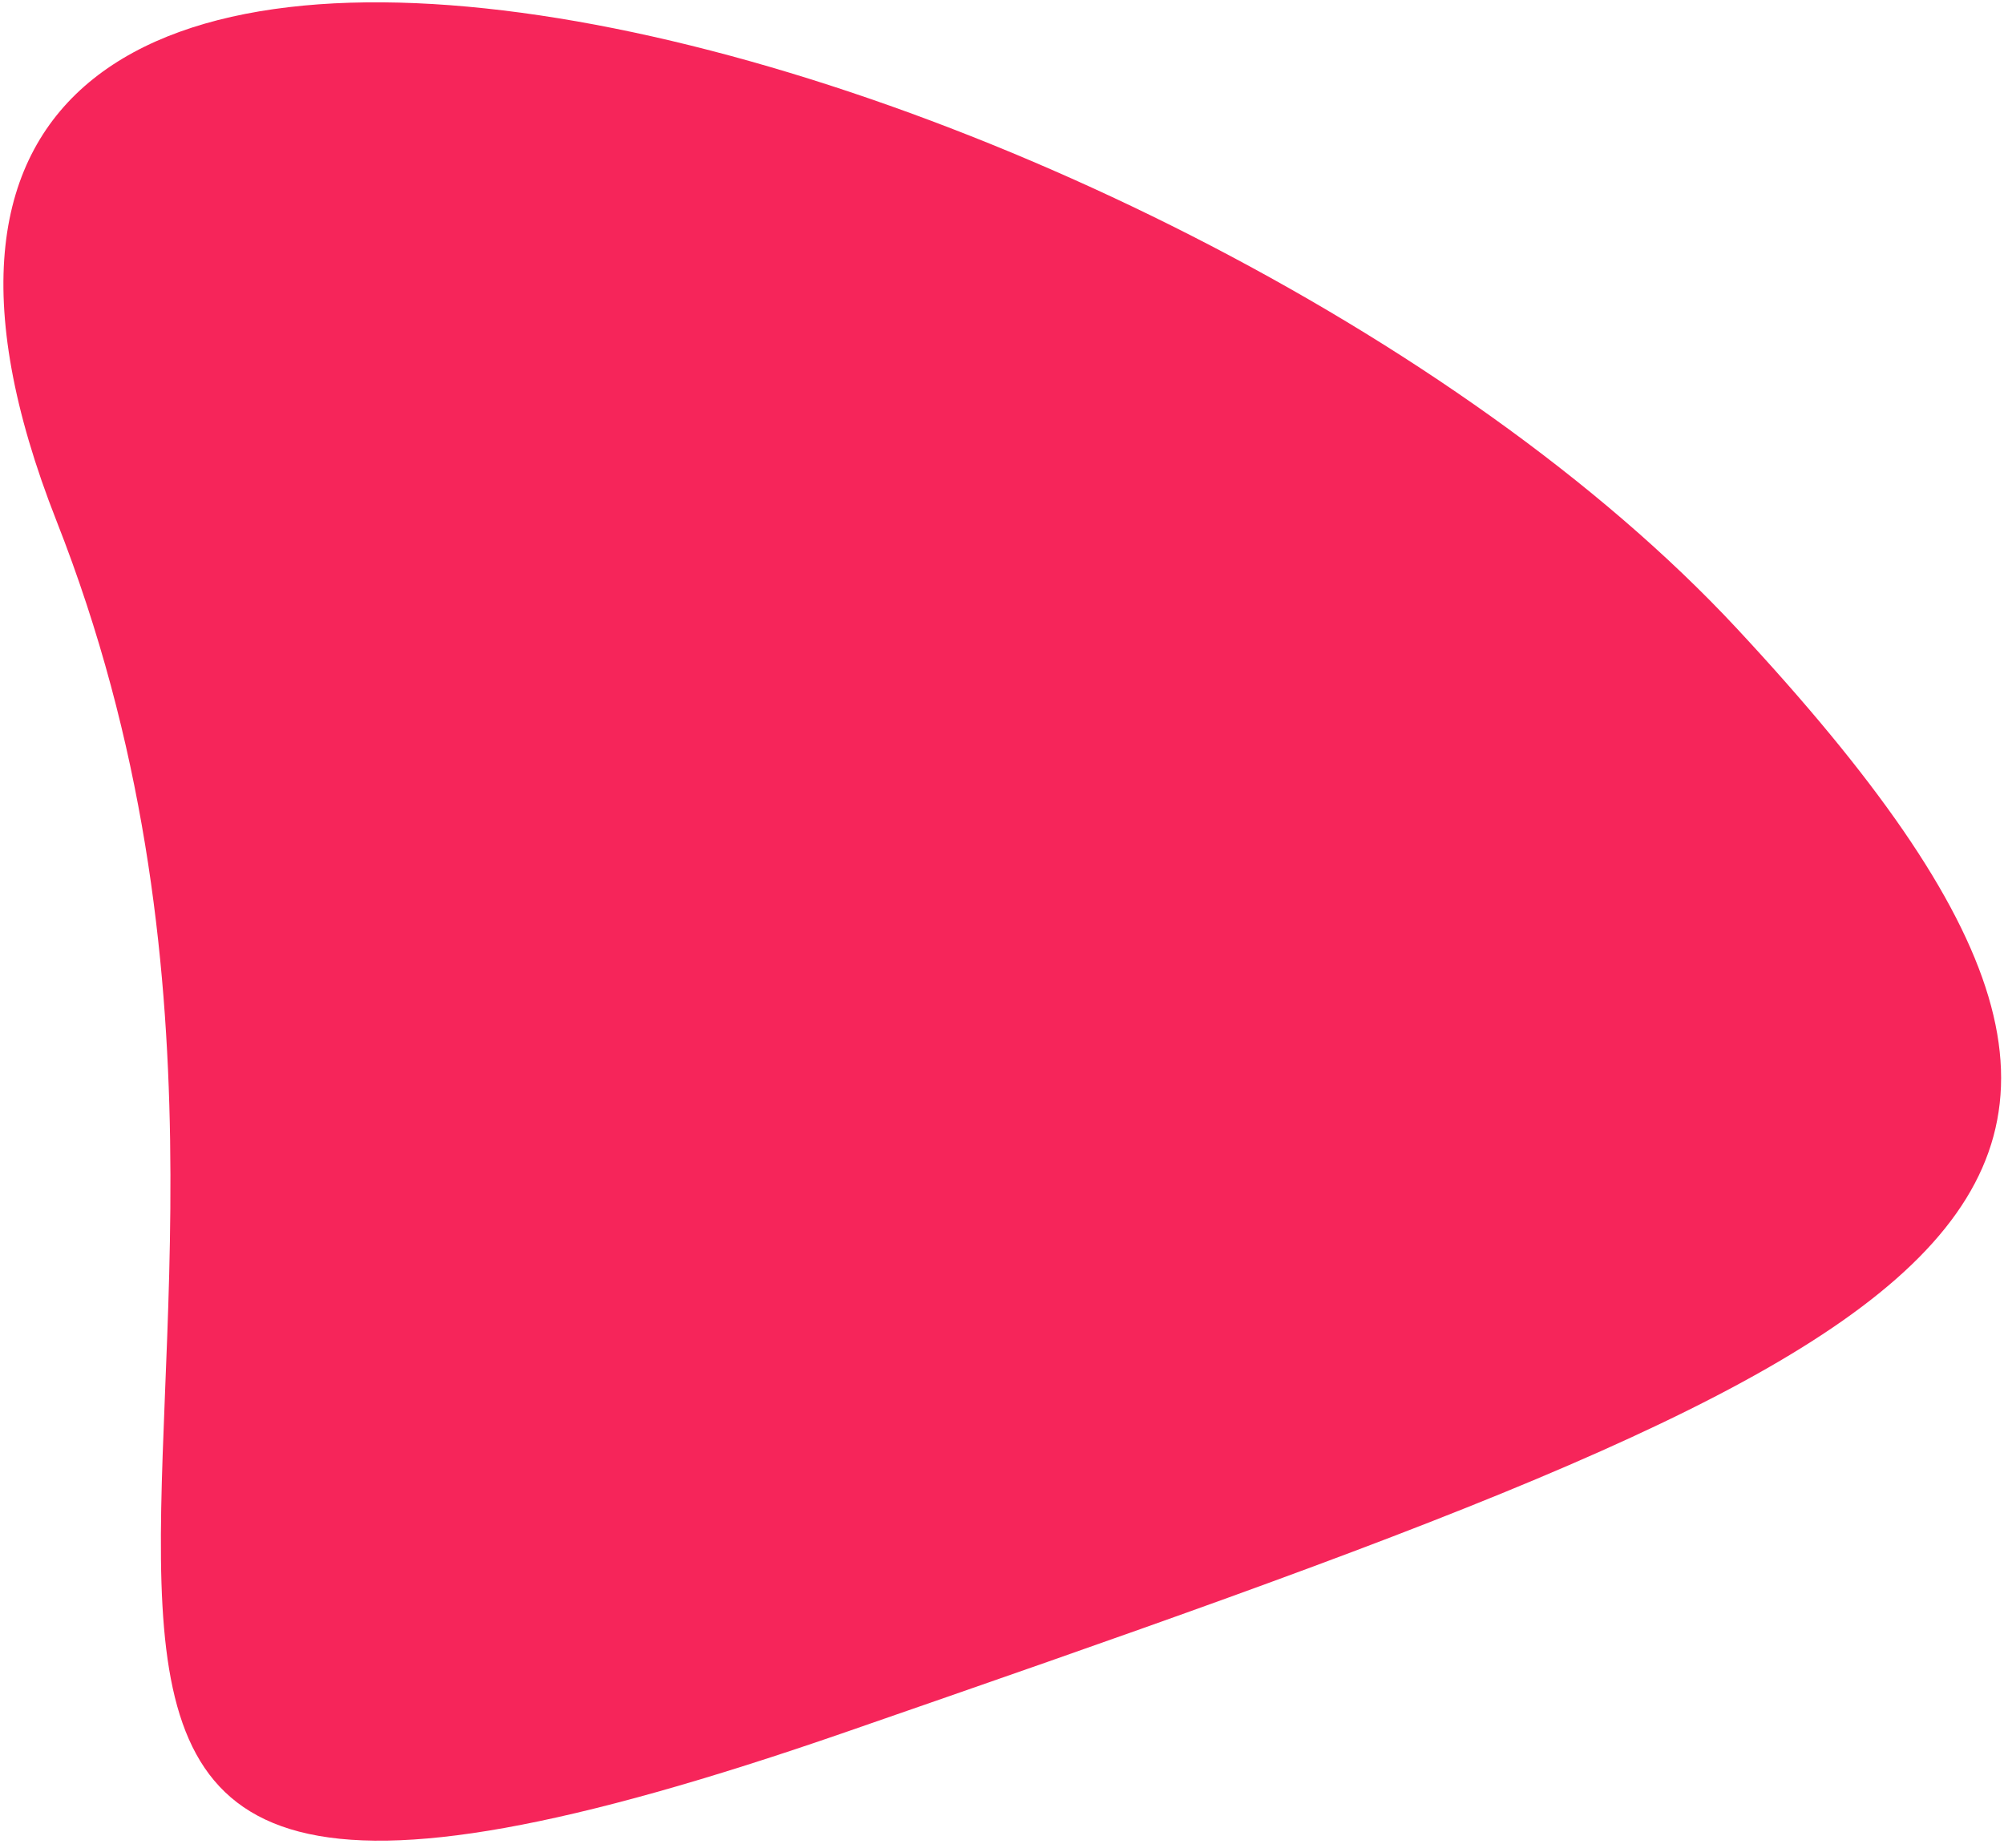 <svg width="219" height="202" fill="none" xmlns="http://www.w3.org/2000/svg"><path fill-rule="evenodd" clip-rule="evenodd" d="M92.488 189.314c122.501-42.454 157.715-55.703 97.309-120.624C129.39 3.77-32.12-40.349 6.176 56.943c38.295 97.293-36.19 174.823 86.312 132.371z" fill="#F6255A"/></svg>